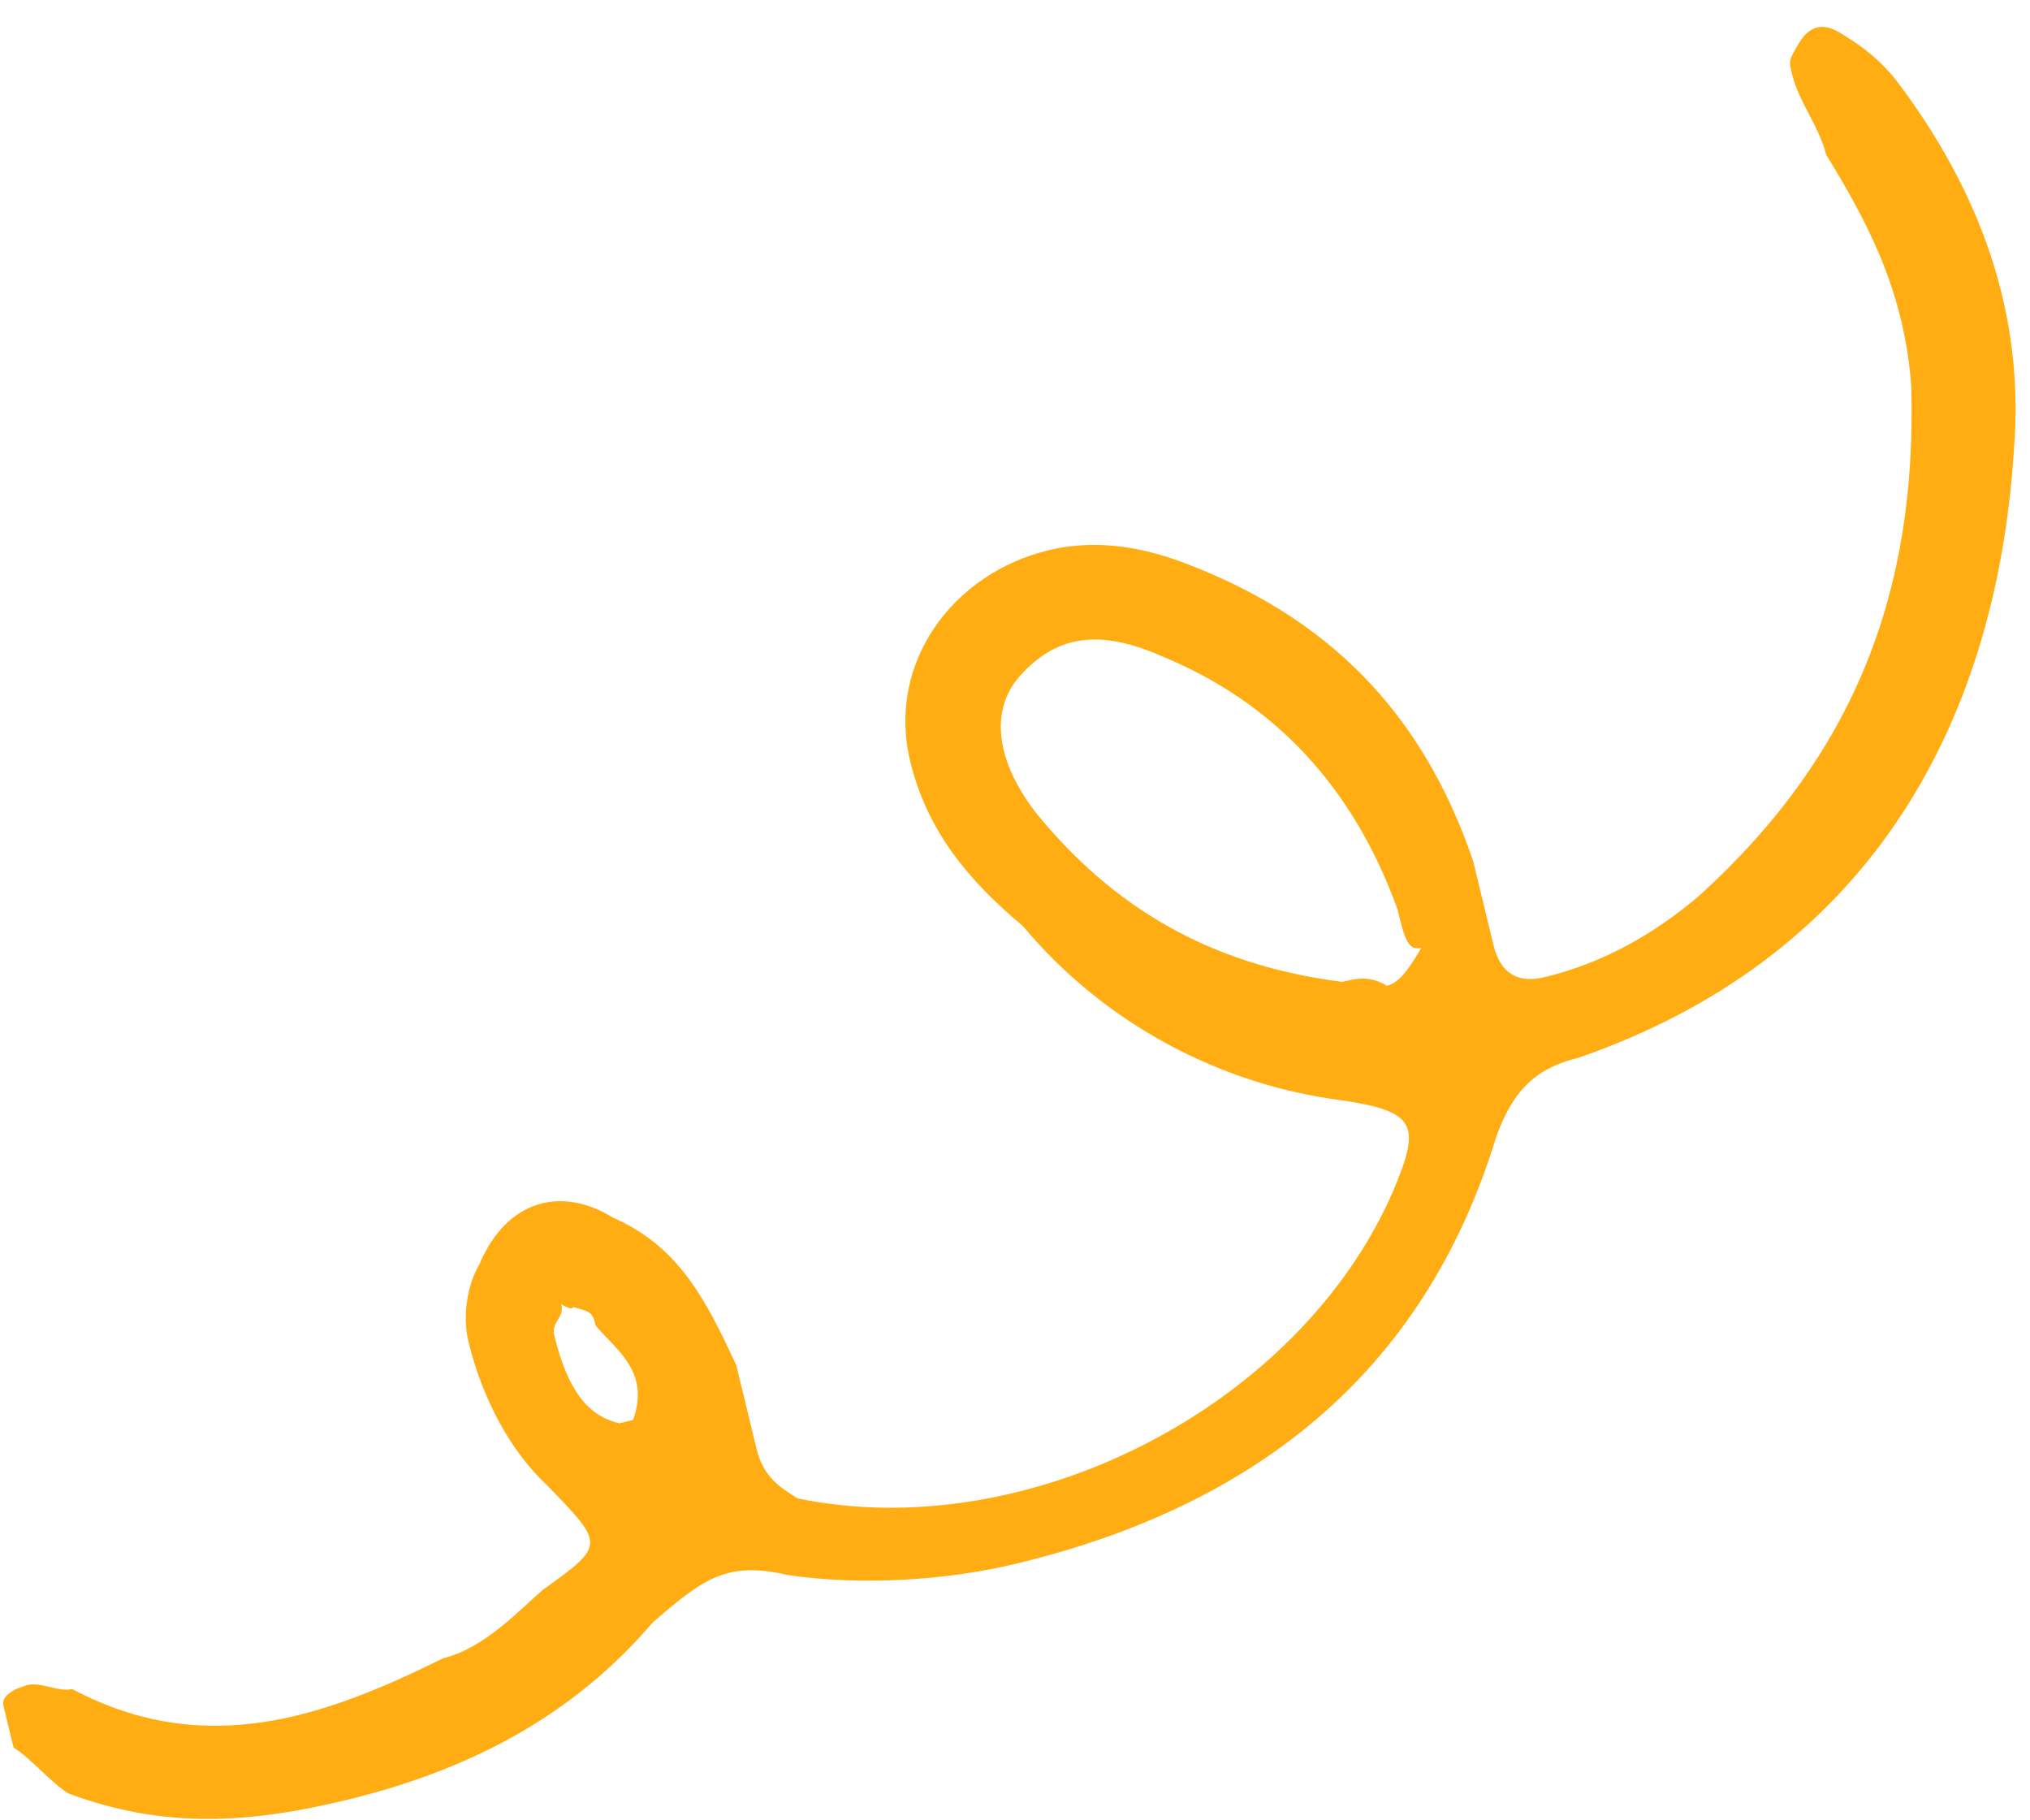 <svg width="29" height="26" viewBox="0 0 29 26" fill="none" xmlns="http://www.w3.org/2000/svg">
<path d="M14.532 22.331C13.55 22.569 12.323 22.656 11.244 22.495C10.361 22.286 10.017 22.581 9.328 23.17C8.194 24.501 6.719 25.281 4.951 25.709C3.576 26.043 2.349 26.129 0.977 25.616C0.732 25.465 0.439 25.113 0.194 24.961C0.146 24.762 0.097 24.562 0.049 24.363C0 24.163 0.393 24.068 0.393 24.068C0.59 24.02 0.835 24.172 1.031 24.125C2.941 25.14 4.661 24.512 6.332 23.685C6.922 23.542 7.414 23 7.759 22.705C8.645 22.068 8.645 22.068 7.814 21.214C7.276 20.71 6.886 19.96 6.692 19.162C6.596 18.763 6.695 18.316 6.843 18.069C7.239 17.128 8.025 16.938 8.76 17.393C9.691 17.801 10.08 18.552 10.519 19.502C10.615 19.901 10.712 20.3 10.809 20.699C10.905 21.098 11.15 21.25 11.395 21.402C14.68 22.084 18.564 20.087 19.9 17.017C20.296 16.076 20.248 15.877 19.169 15.716C17.452 15.498 15.787 14.634 14.614 13.228C13.831 12.573 13.245 11.87 13.003 10.873C12.665 9.476 13.602 8.193 14.977 7.86C15.566 7.717 16.204 7.773 16.89 8.03C18.948 8.798 20.318 10.156 21.046 12.303C21.143 12.702 21.239 13.101 21.336 13.501C21.433 13.899 21.678 14.052 22.07 13.956C22.856 13.766 23.594 13.376 24.283 12.786C26.498 10.771 27.39 8.442 27.303 5.506C27.209 4.262 26.771 3.312 26.088 2.21C25.991 1.811 25.698 1.459 25.601 1.06C25.553 0.861 25.553 0.861 25.701 0.614C25.849 0.366 26.046 0.319 26.29 0.471C26.535 0.623 26.78 0.775 27.073 1.126C28.294 2.731 28.926 4.479 28.771 6.418C28.511 10.494 26.586 13.707 22.557 15.106C21.968 15.249 21.623 15.543 21.375 16.237C20.332 19.658 17.872 21.522 14.532 22.331ZM19.964 12.988C19.332 11.24 18.208 10.034 16.591 9.37C15.66 8.961 15.071 9.104 14.578 9.646C14.085 10.188 14.279 10.986 14.865 11.689C16.038 13.095 17.458 13.807 19.175 14.024C19.372 13.977 19.568 13.929 19.813 14.081C20.009 14.033 20.157 13.786 20.305 13.539C20.109 13.587 20.061 13.387 19.964 12.988ZM8.019 18.629C8.067 18.828 7.871 18.876 7.919 19.076C8.113 19.874 8.406 20.225 8.847 20.329L9.044 20.282C9.292 19.588 8.802 19.284 8.509 18.933C8.46 18.733 8.46 18.733 8.019 18.629C8.216 18.581 8.264 18.781 8.019 18.629Z" fill="#FFAD12"/>
</svg>
